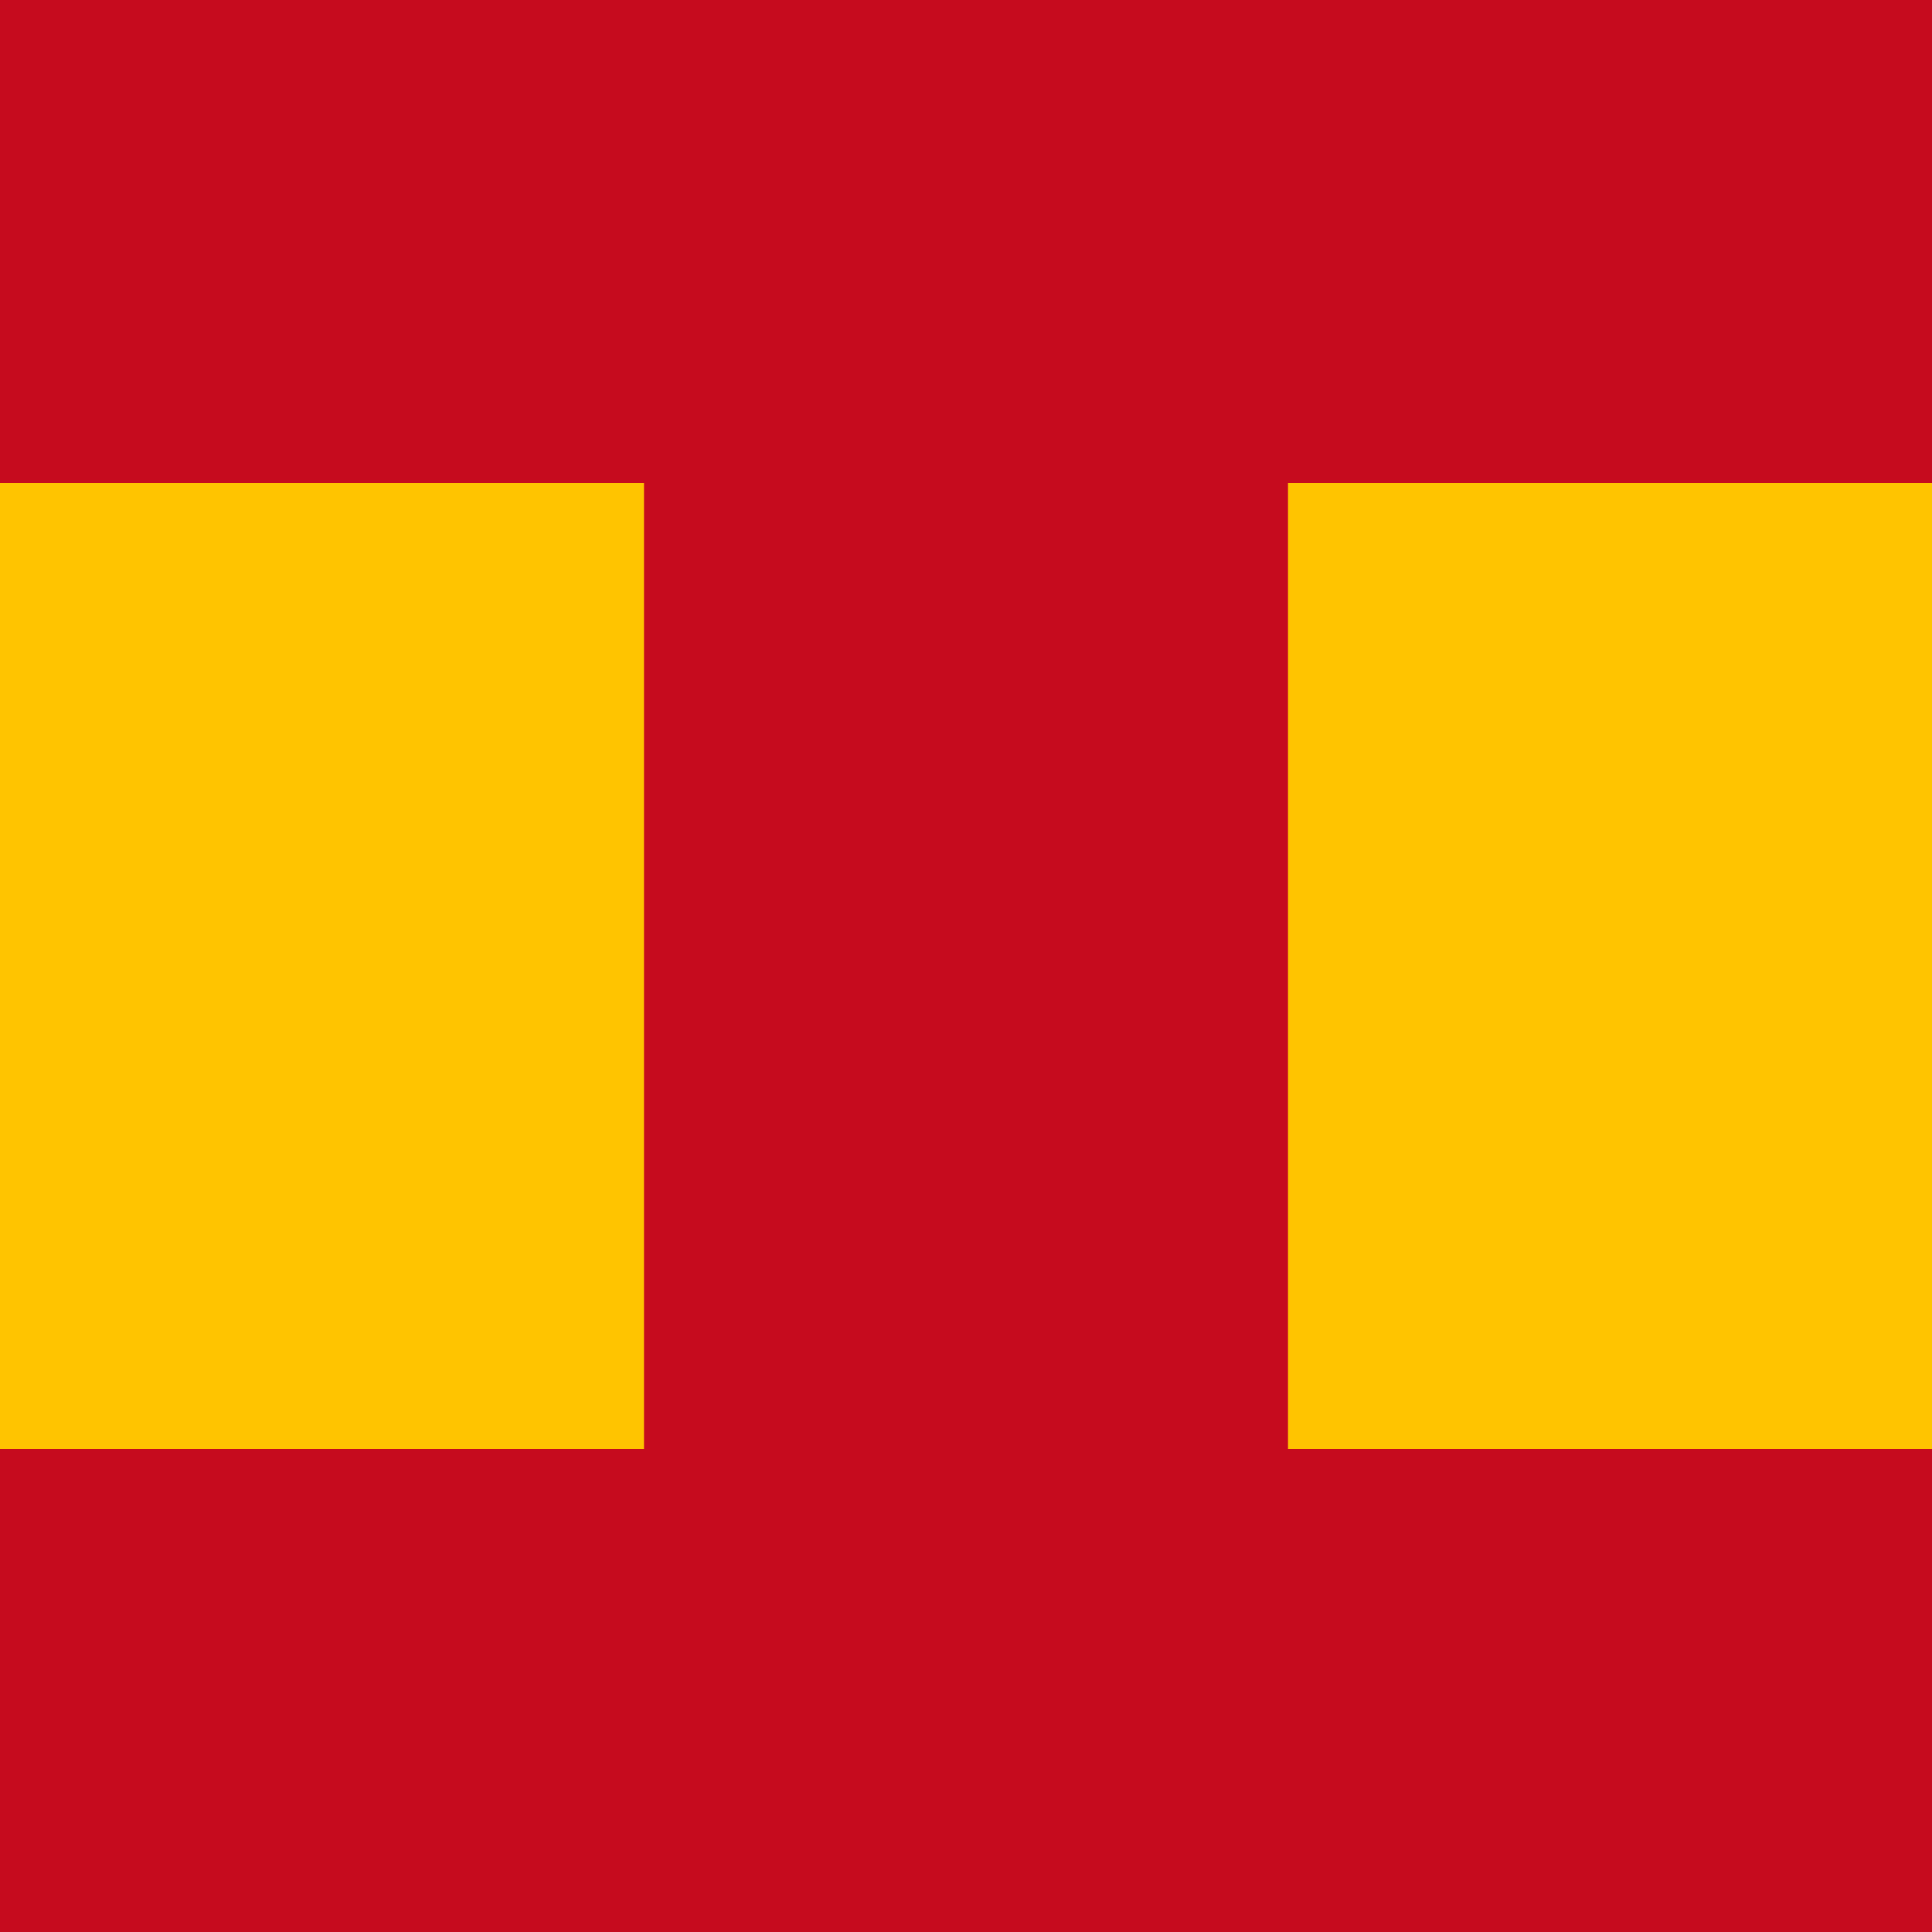 <?xml version="1.0" encoding="UTF-8"?>
<svg width="24" height="24" viewBox="0 0 24 24" fill="none" xmlns="http://www.w3.org/2000/svg">
  <rect width="24" height="24" fill="#C60B1E"/>
  <rect y="6" width="24" height="12" fill="#FFC400"/>
  <rect x="8" y="0" width="8" height="24" fill="#C60B1E"/>
</svg> 